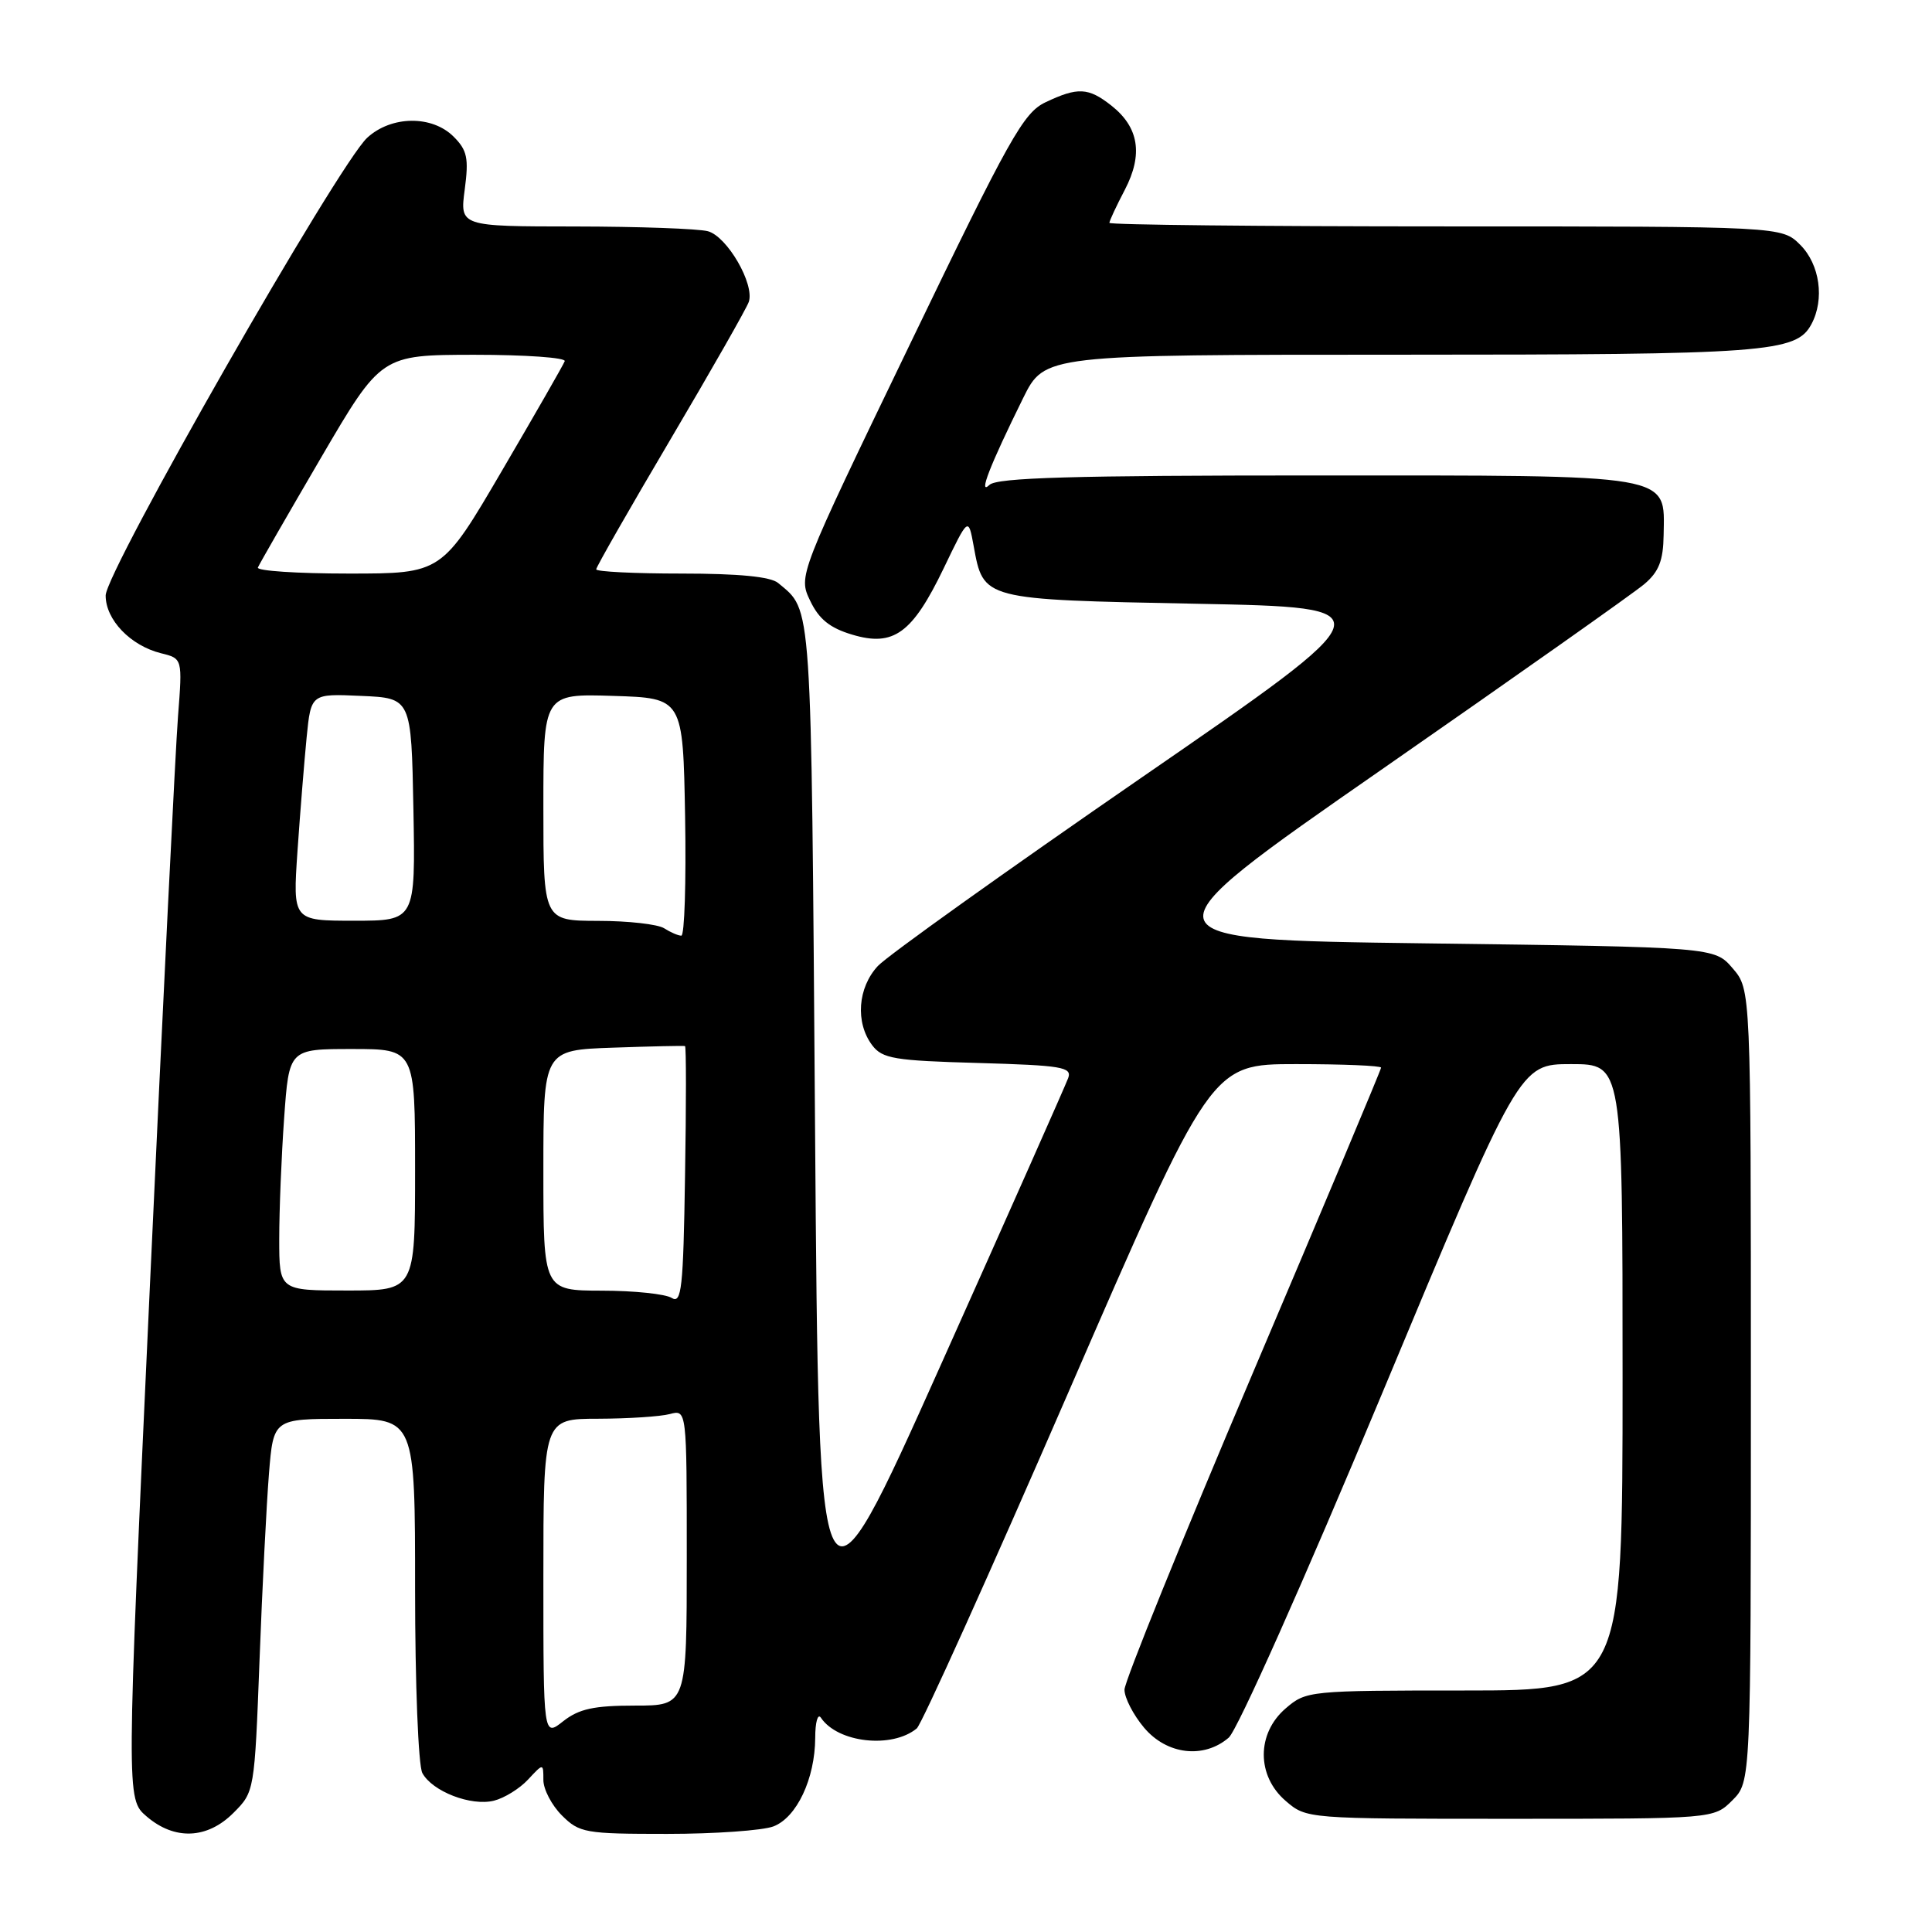 <?xml version="1.0" encoding="UTF-8" standalone="no"?>
<!DOCTYPE svg PUBLIC "-//W3C//DTD SVG 1.1//EN" "http://www.w3.org/Graphics/SVG/1.1/DTD/svg11.dtd" >
<svg xmlns="http://www.w3.org/2000/svg" xmlns:xlink="http://www.w3.org/1999/xlink" version="1.1" viewBox="0 0 256 256">
 <g >
 <path fill="currentColor"
d=" M 30.94 240.21 C 33.71 237.44 33.73 237.36 34.39 219.96 C 34.75 210.36 35.32 199.24 35.64 195.25 C 36.23 188.00 36.23 188.00 45.62 188.00 C 55.00 188.00 55.00 188.00 55.00 210.57 C 55.00 223.10 55.43 233.93 55.96 234.93 C 57.27 237.37 62.41 239.36 65.45 238.60 C 66.82 238.26 68.86 237.00 69.97 235.80 C 72.00 233.62 72.00 233.62 72.00 235.86 C 72.00 237.09 73.10 239.20 74.45 240.55 C 76.78 242.87 77.53 243.00 88.39 243.00 C 94.70 243.00 101.05 242.55 102.48 242.01 C 105.57 240.83 107.99 235.70 108.02 230.28 C 108.02 228.20 108.36 227.00 108.77 227.60 C 110.99 230.93 118.20 231.74 121.48 229.02 C 122.12 228.49 131.15 208.47 141.55 184.53 C 160.46 141.00 160.46 141.00 171.73 141.00 C 177.93 141.00 183.00 141.21 183.00 141.47 C 183.00 141.73 175.35 159.94 166.00 181.94 C 156.65 203.94 149.00 222.82 149.00 223.89 C 149.00 224.97 150.17 227.23 151.59 228.92 C 154.61 232.51 159.51 233.09 162.81 230.25 C 163.96 229.26 172.78 209.47 183.09 184.75 C 201.34 141.00 201.34 141.00 208.17 141.00 C 215.00 141.00 215.00 141.00 215.00 182.50 C 215.00 224.00 215.00 224.00 194.06 224.00 C 173.46 224.00 173.07 224.04 170.36 226.37 C 166.49 229.69 166.49 235.31 170.36 238.63 C 173.11 241.00 173.15 241.00 200.10 241.00 C 227.09 241.00 227.09 241.00 229.55 238.55 C 232.00 236.09 232.00 236.09 232.00 183.60 C 232.00 131.11 232.00 131.11 229.59 128.31 C 227.18 125.50 227.18 125.50 188.91 125.00 C 150.65 124.50 150.65 124.50 183.03 102.00 C 200.84 89.62 216.53 78.55 217.89 77.39 C 219.81 75.76 220.39 74.28 220.44 70.89 C 220.56 62.72 222.18 63.00 174.29 63.00 C 142.13 63.00 132.10 63.29 131.11 64.25 C 129.58 65.72 131.14 61.73 135.57 52.75 C 138.42 47.00 138.42 47.00 185.56 47.00 C 234.15 47.00 238.01 46.71 240.02 42.96 C 241.79 39.66 241.14 35.05 238.55 32.45 C 236.09 30.00 236.09 30.00 191.55 30.00 C 167.05 30.00 147.00 29.79 147.00 29.53 C 147.00 29.27 147.92 27.30 149.05 25.14 C 151.49 20.45 150.91 16.86 147.25 13.98 C 144.21 11.59 142.81 11.52 138.54 13.55 C 135.61 14.94 133.79 18.19 120.53 45.70 C 105.77 76.30 105.77 76.30 107.35 79.60 C 108.51 82.04 109.96 83.21 112.91 84.09 C 118.40 85.74 120.88 83.94 125.04 75.31 C 128.31 68.50 128.31 68.50 129.01 72.32 C 130.32 79.50 130.09 79.44 158.51 80.00 C 183.95 80.50 183.95 80.50 151.31 103.00 C 133.35 115.38 117.62 126.62 116.33 127.99 C 113.65 130.86 113.31 135.50 115.57 138.50 C 116.92 140.28 118.49 140.54 129.61 140.85 C 140.72 141.17 142.07 141.39 141.54 142.85 C 141.21 143.76 133.65 160.80 124.72 180.73 C 108.50 216.95 108.50 216.95 108.00 149.63 C 107.47 78.59 107.64 81.05 103.11 77.25 C 102.11 76.41 97.89 76.00 90.31 76.00 C 84.09 76.00 79.00 75.75 79.00 75.44 C 79.00 75.13 83.44 67.37 88.86 58.19 C 94.28 49.01 98.94 40.83 99.22 40.00 C 100.01 37.64 96.35 31.33 93.80 30.64 C 92.53 30.30 84.62 30.02 76.22 30.01 C 60.93 30.00 60.93 30.00 61.58 25.11 C 62.13 20.96 61.91 19.91 60.11 18.11 C 57.25 15.25 51.86 15.31 48.66 18.25 C 44.83 21.77 14.00 75.73 14.00 78.91 C 14.00 82.13 17.29 85.55 21.34 86.56 C 24.18 87.26 24.18 87.26 23.59 94.88 C 23.26 99.07 21.58 133.07 19.86 170.43 C 16.73 238.37 16.73 238.37 19.42 240.68 C 23.13 243.87 27.46 243.70 30.94 240.21 Z  M 72.00 209.07 C 72.00 188.00 72.00 188.00 79.25 187.99 C 83.24 187.98 87.51 187.70 88.75 187.37 C 91.00 186.77 91.00 186.77 91.00 206.38 C 91.00 226.00 91.00 226.00 84.13 226.00 C 78.70 226.00 76.72 226.43 74.63 228.07 C 72.00 230.15 72.00 230.15 72.00 209.07 Z  M 89.00 171.98 C 88.17 171.46 84.01 171.02 79.75 171.02 C 72.00 171.00 72.00 171.00 72.00 155.07 C 72.00 139.14 72.00 139.14 81.25 138.82 C 86.34 138.64 90.62 138.55 90.77 138.61 C 90.93 138.67 90.93 146.41 90.77 155.82 C 90.54 170.74 90.31 172.81 89.00 171.98 Z  M 37.00 164.15 C 37.00 160.39 37.29 153.19 37.65 148.15 C 38.30 139.00 38.30 139.00 46.65 139.00 C 55.00 139.00 55.00 139.00 55.00 155.00 C 55.00 171.00 55.00 171.00 46.00 171.00 C 37.00 171.00 37.00 171.00 37.00 164.15 Z  M 88.00 123.00 C 87.17 122.47 83.24 122.02 79.25 122.02 C 72.00 122.00 72.00 122.00 72.00 106.96 C 72.00 91.92 72.00 91.92 81.25 92.21 C 90.50 92.50 90.50 92.50 90.78 108.25 C 90.93 116.91 90.70 123.99 90.28 123.98 C 89.85 123.98 88.83 123.53 88.00 123.00 Z  M 39.42 112.75 C 39.77 107.66 40.32 100.89 40.63 97.71 C 41.21 91.91 41.21 91.91 47.85 92.21 C 54.50 92.50 54.50 92.50 54.78 107.25 C 55.05 122.00 55.05 122.00 46.92 122.00 C 38.79 122.00 38.79 122.00 39.42 112.75 Z  M 34.17 75.20 C 34.35 74.76 38.10 68.24 42.50 60.71 C 50.50 47.03 50.50 47.03 62.83 47.01 C 69.62 47.01 75.02 47.39 74.83 47.86 C 74.65 48.34 70.91 54.86 66.52 62.36 C 58.54 76.00 58.54 76.00 46.19 76.00 C 39.39 76.00 33.98 75.64 34.17 75.20 Z "/>
</g>
</svg>